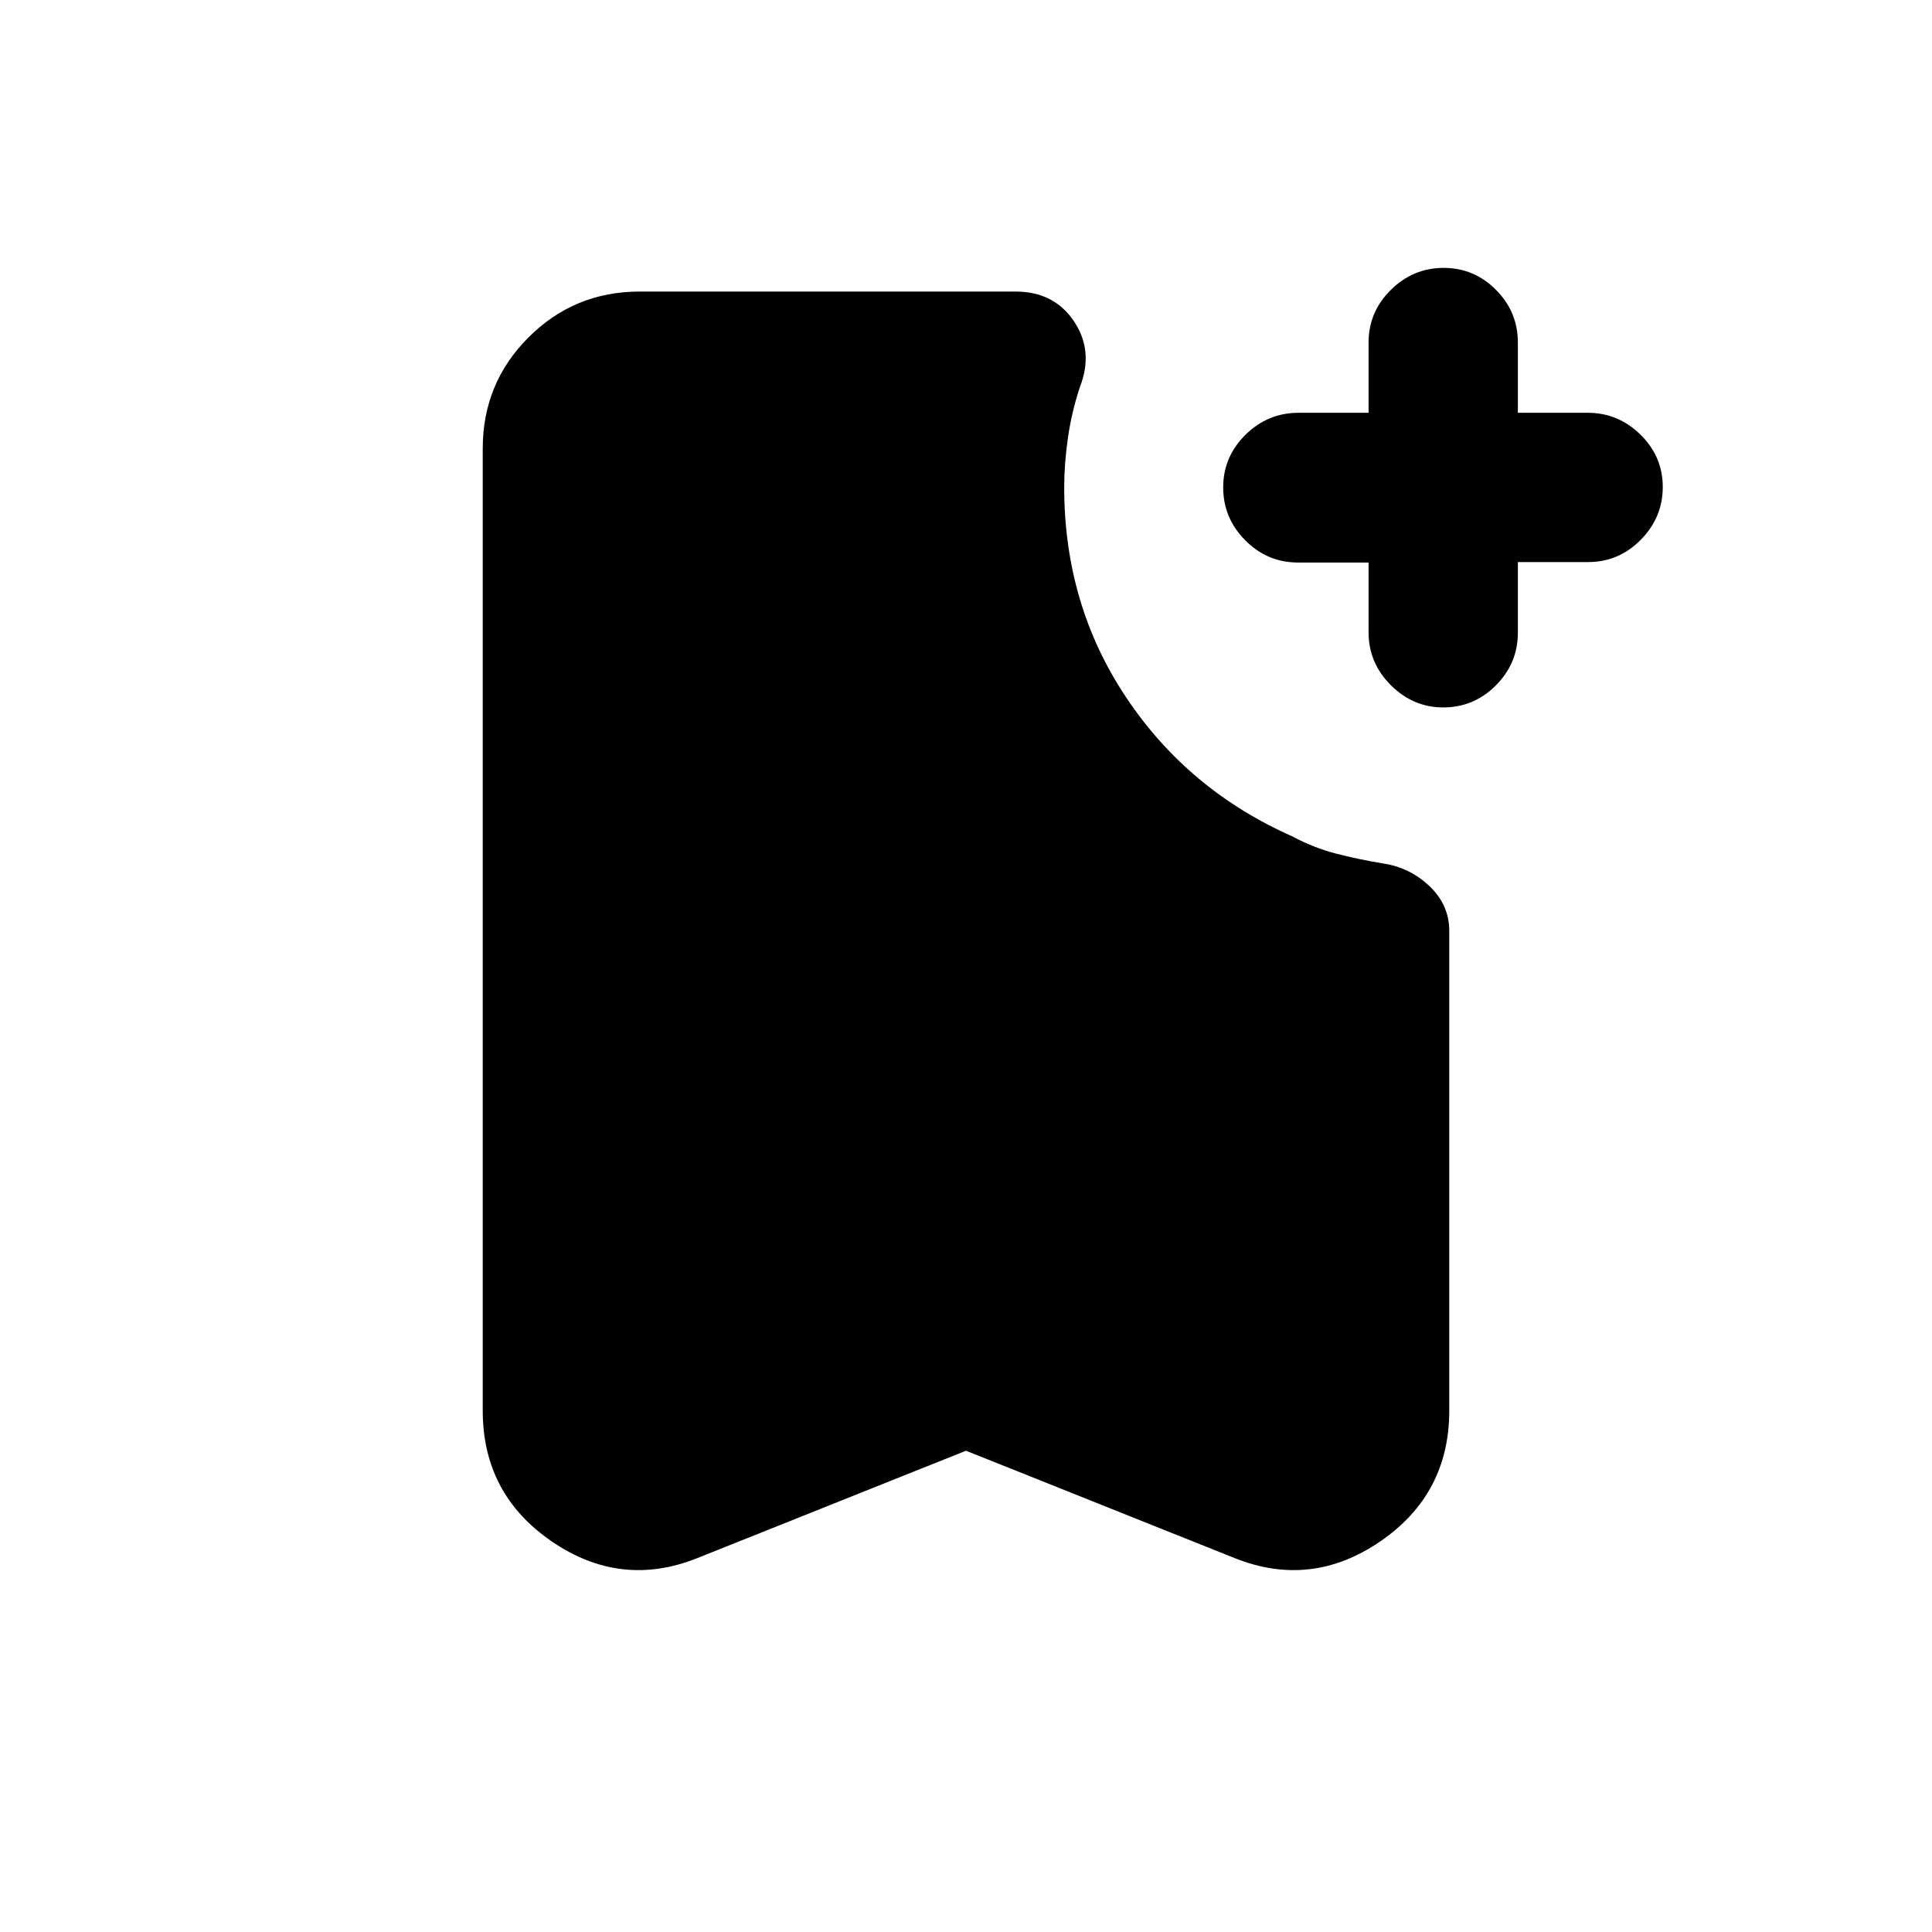<svg xmlns="http://www.w3.org/2000/svg" height="20" viewBox="0 -960 960 960" width="20"><path d="M680.04-680.48h-35.03q-15.29 0-26.25-11.04-10.96-11.05-10.96-26.28 0-15.24 11.08-26.17 11.08-10.92 26.37-10.92h34.79v-34.91q0-15.24 11.08-26.17 11.08-10.92 26.22-10.92 15.15 0 26.01 10.92 10.87 10.93 10.87 26.17v34.91h34.7q15.15 0 26.22 10.86 11.08 10.87 11.08 26.02 0 15.14-10.93 26.22-10.92 11.08-26.16 11.08h-34.91v35.03q0 15.28-10.93 26.24-10.92 10.96-26.16 10.96-14.93 0-26.01-11.04-11.08-11.05-11.08-26.28v-34.68ZM480-239.15l-133.57 53.39q-38 15.15-72.28-8.33t-34.28-64.95v-478.09q0-32.48 22.76-55.24 22.76-22.76 55.24-22.76h186.72q19.13 0 29.05 14.77 9.93 14.77 2.97 32.64-4.09 12.29-5.95 25.2-1.86 12.91-1.86 24.72 0 58.23 30.78 104.34 30.77 46.11 82.55 69.05 10.7 5.71 21.76 8.57 11.07 2.86 23.24 4.86 13.41 2 23.21 11.33 9.79 9.32 9.79 22.24v238.37q0 41.47-34.28 64.95-34.28 23.48-72.28 8.33L480-239.15Z"/></svg>